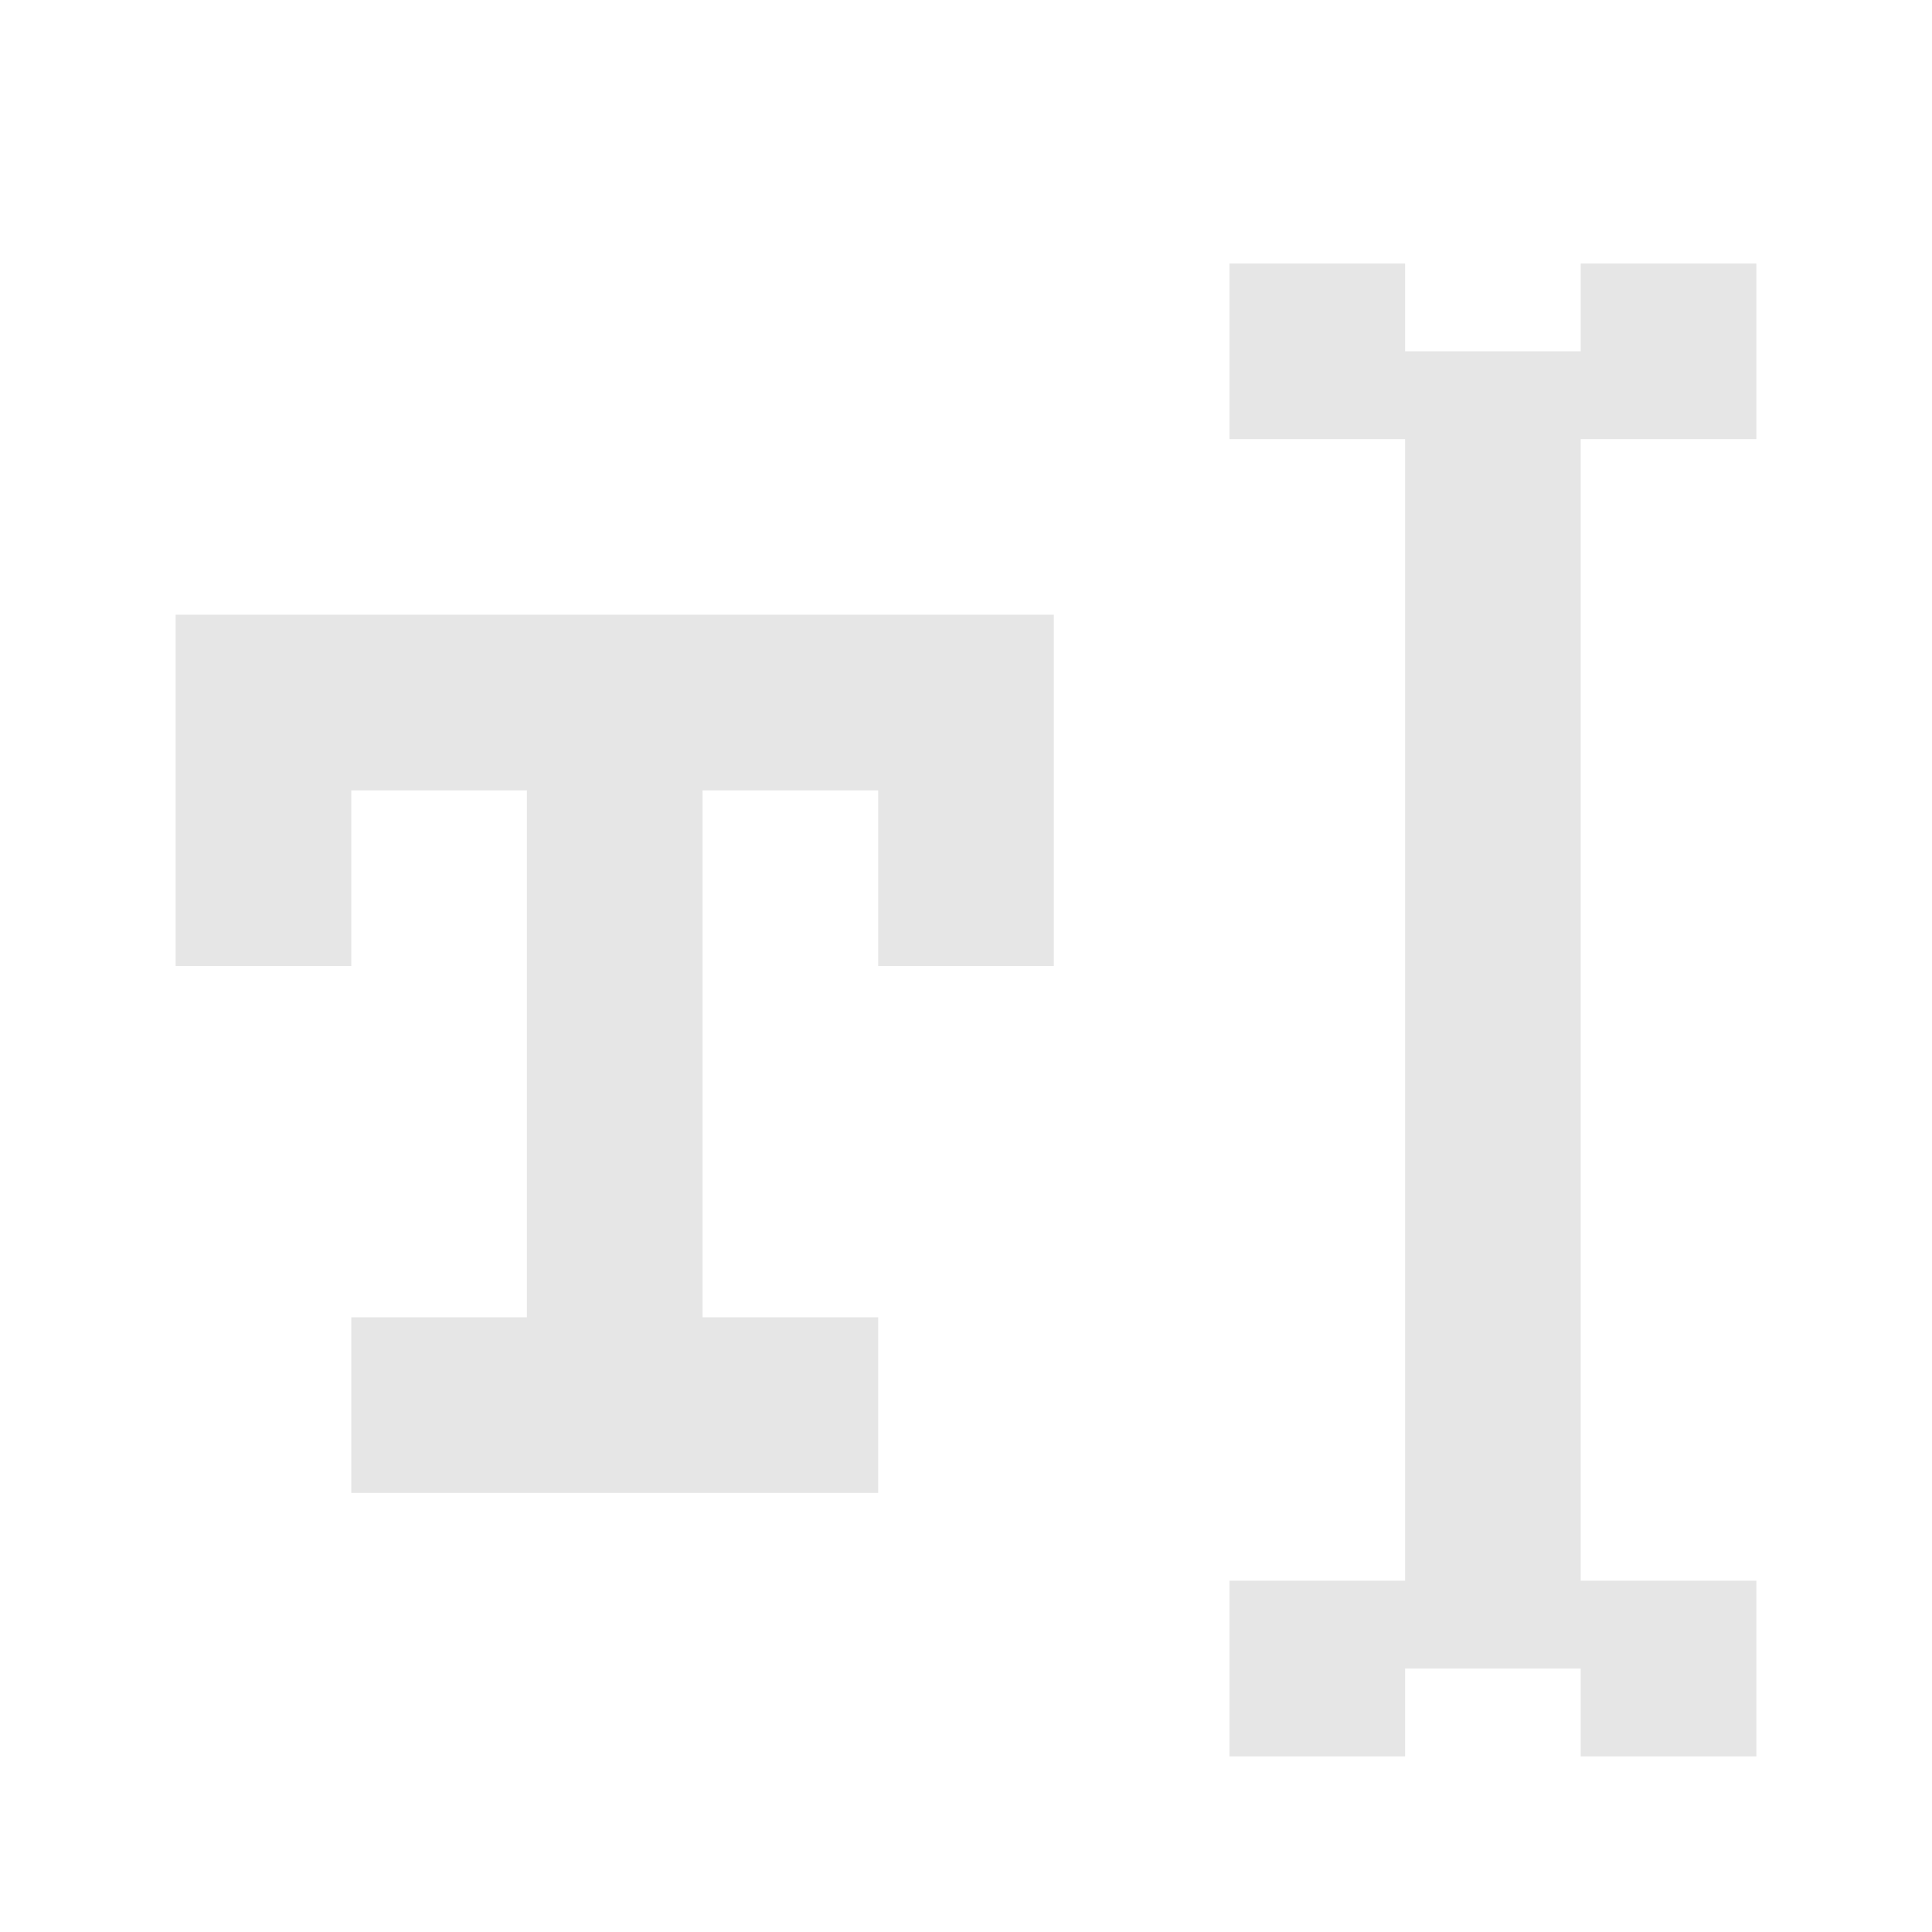 <?xml version="1.0" encoding="UTF-8" standalone="no"?>
<svg
   height="300px"
   width="300px"
   fill="#000000"
   viewBox="0 0 22 22"
   version="1.1"
   x="0px"
   y="0px"
   id="svg12"
   sodipodi:docname="text.svg"
   inkscape:version="1.1 (c4e8f9ed74, 2021-05-24)"
   xmlns:inkscape="http://www.inkscape.org/namespaces/inkscape"
   xmlns:sodipodi="http://sodipodi.sourceforge.net/DTD/sodipodi-0.dtd"
   xmlns="http://www.w3.org/2000/svg"
   xmlns:svg="http://www.w3.org/2000/svg"
   xmlns:sketch="http://www.bohemiancoding.com/sketch/ns">
  <defs
     id="defs16" />
  <sodipodi:namedview
     id="namedview14"
     pagecolor="#ffffff"
     bordercolor="#666666"
     borderopacity="1.0"
     inkscape:pageshadow="2"
     inkscape:pageopacity="0.0"
     inkscape:pagecheckerboard="0"
     showgrid="false"
     inkscape:zoom="2.4233333"
     inkscape:cx="150.20633"
     inkscape:cy="150"
     inkscape:window-width="1920"
     inkscape:window-height="1020"
     inkscape:window-x="0"
     inkscape:window-y="32"
     inkscape:window-maximized="1"
     inkscape:current-layer="svg12" />
  <title
     id="title2">text</title>
  <desc
     id="desc4">Created with Sketch.</desc>
  <g
     stroke="none"
     stroke-width="1"
     fill="none"
     fill-rule="evenodd"
     sketch:type="MSPage"
     id="g10"
     style="fill:#e6e6e6">
    <g
       sketch:type="MSArtboardGroup"
       fill="#000000"
       id="g8"
       style="fill:#e6e6e6">
      <path
         d="M18,20 L20,20 L20,18 L14,18 L14,20 L16,20 L16,19 L18,19 L18,20 L18,20 L18,20 Z M16,3 L14,3 L14,5 L20,5 L20,3 L18,3 L18,4 L16,4 L16,3 L16,3 L16,3 Z M10,7 L8,7 L6,7 L4,7 L2,7 L2,11 L4,11 L4,9 L6,9 L6,15 L4,15 L4,17 L6,17 L8,17 L10,17 L10,15 L8,15 L8,9 L10,9 L10,11 L12,11 L12,9 L12,7 L10,7 L10,7 Z M16,5 L18,5 L18,18 L16,18 L16,5 L16,5 Z"
         sketch:type="MSShapeGroup"
         id="path6"
         style="fill:#e6e6e6" />
    </g>
  </g>
</svg>
